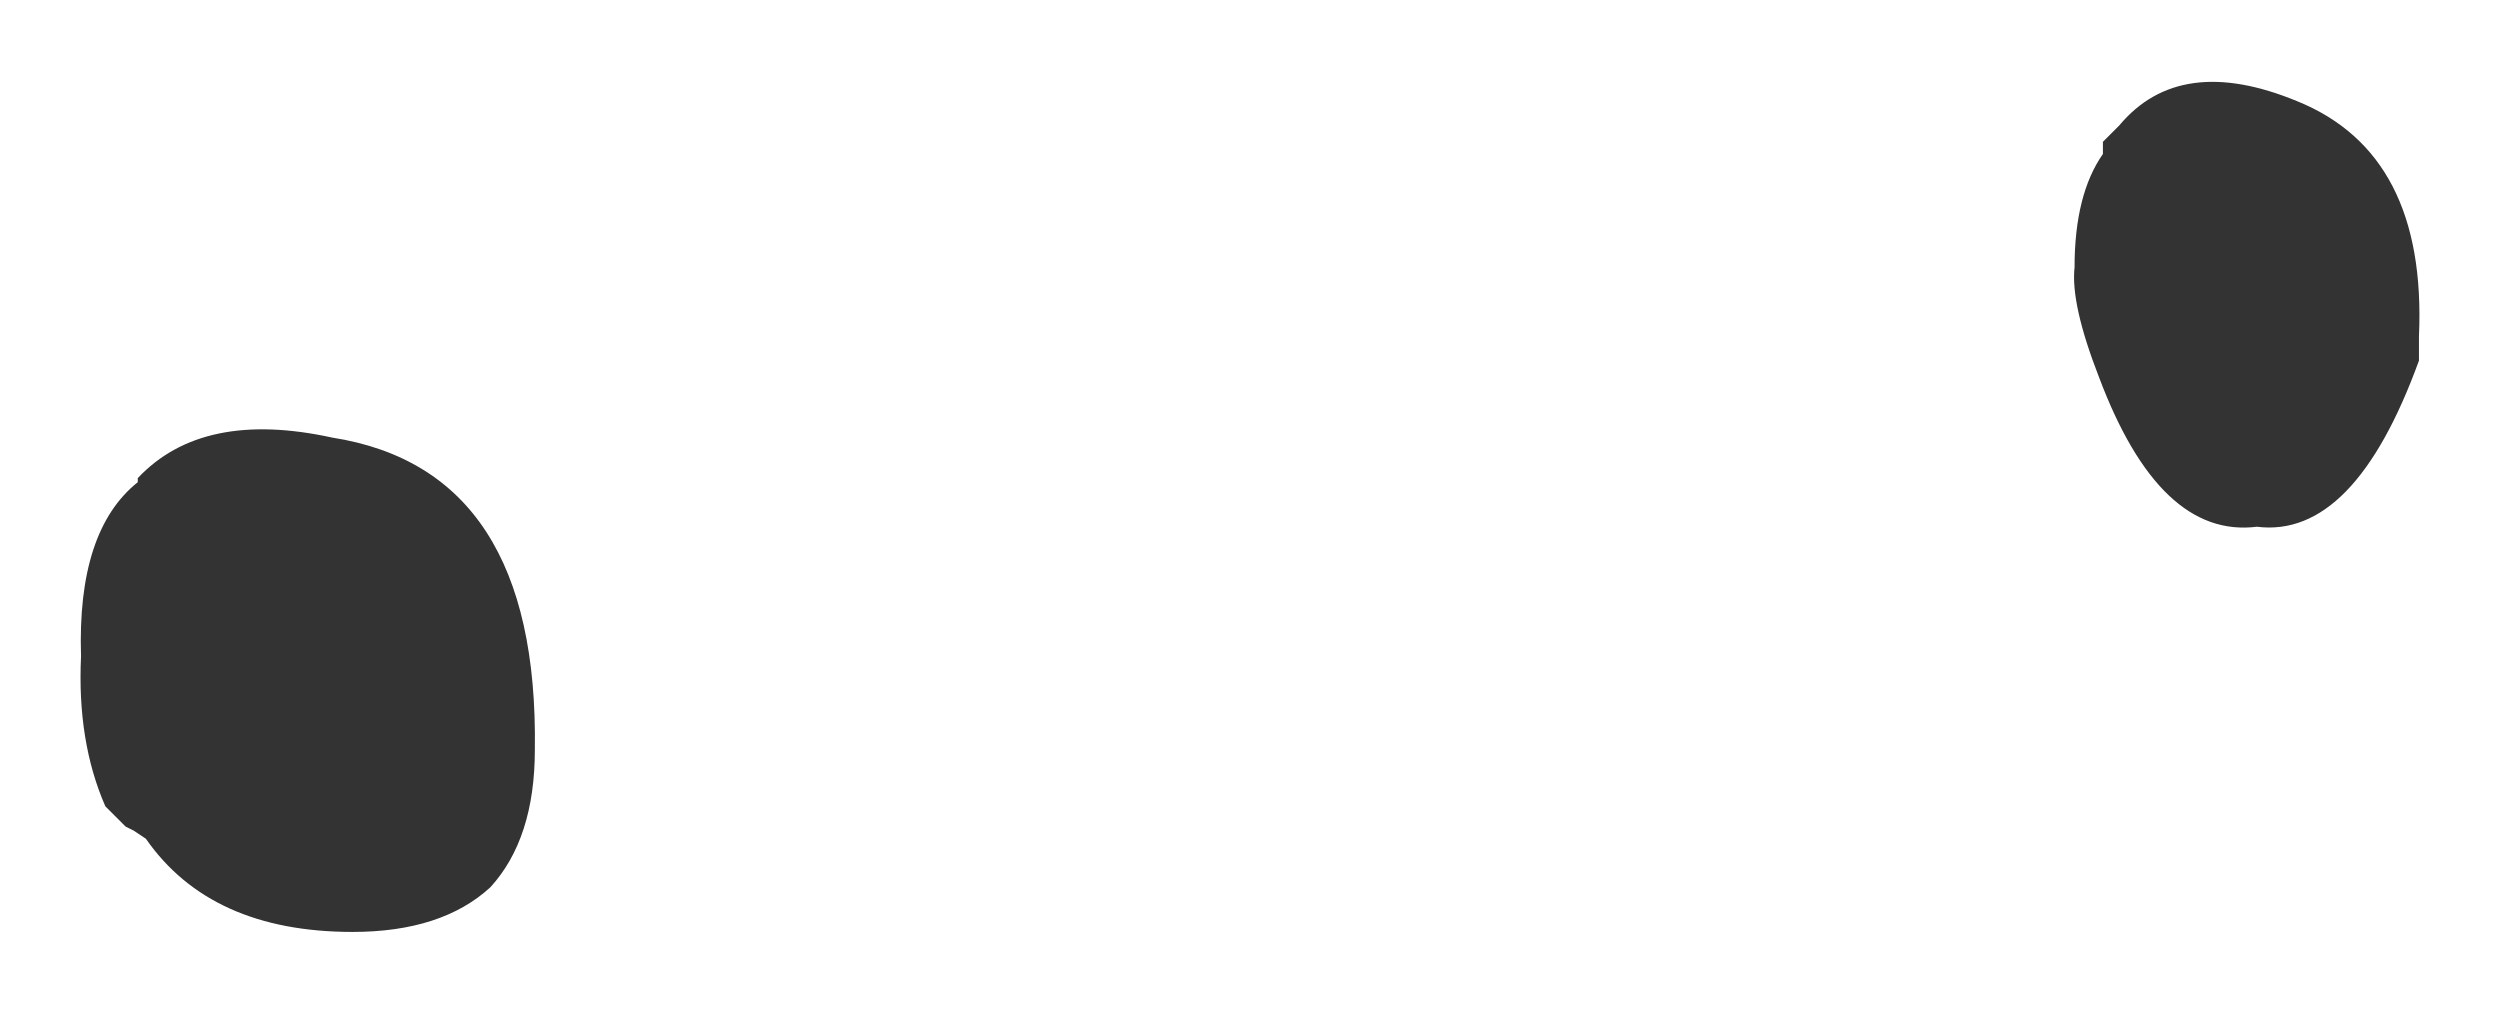 <?xml version="1.0" encoding="UTF-8" standalone="no"?>
<svg xmlns:xlink="http://www.w3.org/1999/xlink" height="12.5px" width="30.85px" xmlns="http://www.w3.org/2000/svg">
  <g transform="matrix(1.0, 0.0, 0.0, 1.0, 15.4, 6.3)">
    <path d="M14.45 -2.15 L14.45 -1.85 Q13.65 0.35 12.45 0.2 11.25 0.35 10.5 -1.65 10.15 -2.55 10.2 -3.0 10.2 -3.9 10.55 -4.4 L10.55 -4.55 10.75 -4.75 Q11.5 -5.65 12.95 -5.05 14.55 -4.4 14.45 -2.15 M-11.3 -0.9 Q-8.75 -0.5 -8.8 2.95 -8.8 4.05 -9.35 4.65 -9.95 5.2 -11.05 5.2 -12.8 5.2 -13.6 4.05 L-13.75 3.95 -13.85 3.9 -14.1 3.65 Q-14.45 2.85 -14.4 1.8 -14.45 0.25 -13.7 -0.35 L-13.7 -0.4 Q-12.9 -1.25 -11.3 -0.9" fill="#333333" fill-rule="evenodd" stroke="none"/>
  </g>
</svg>